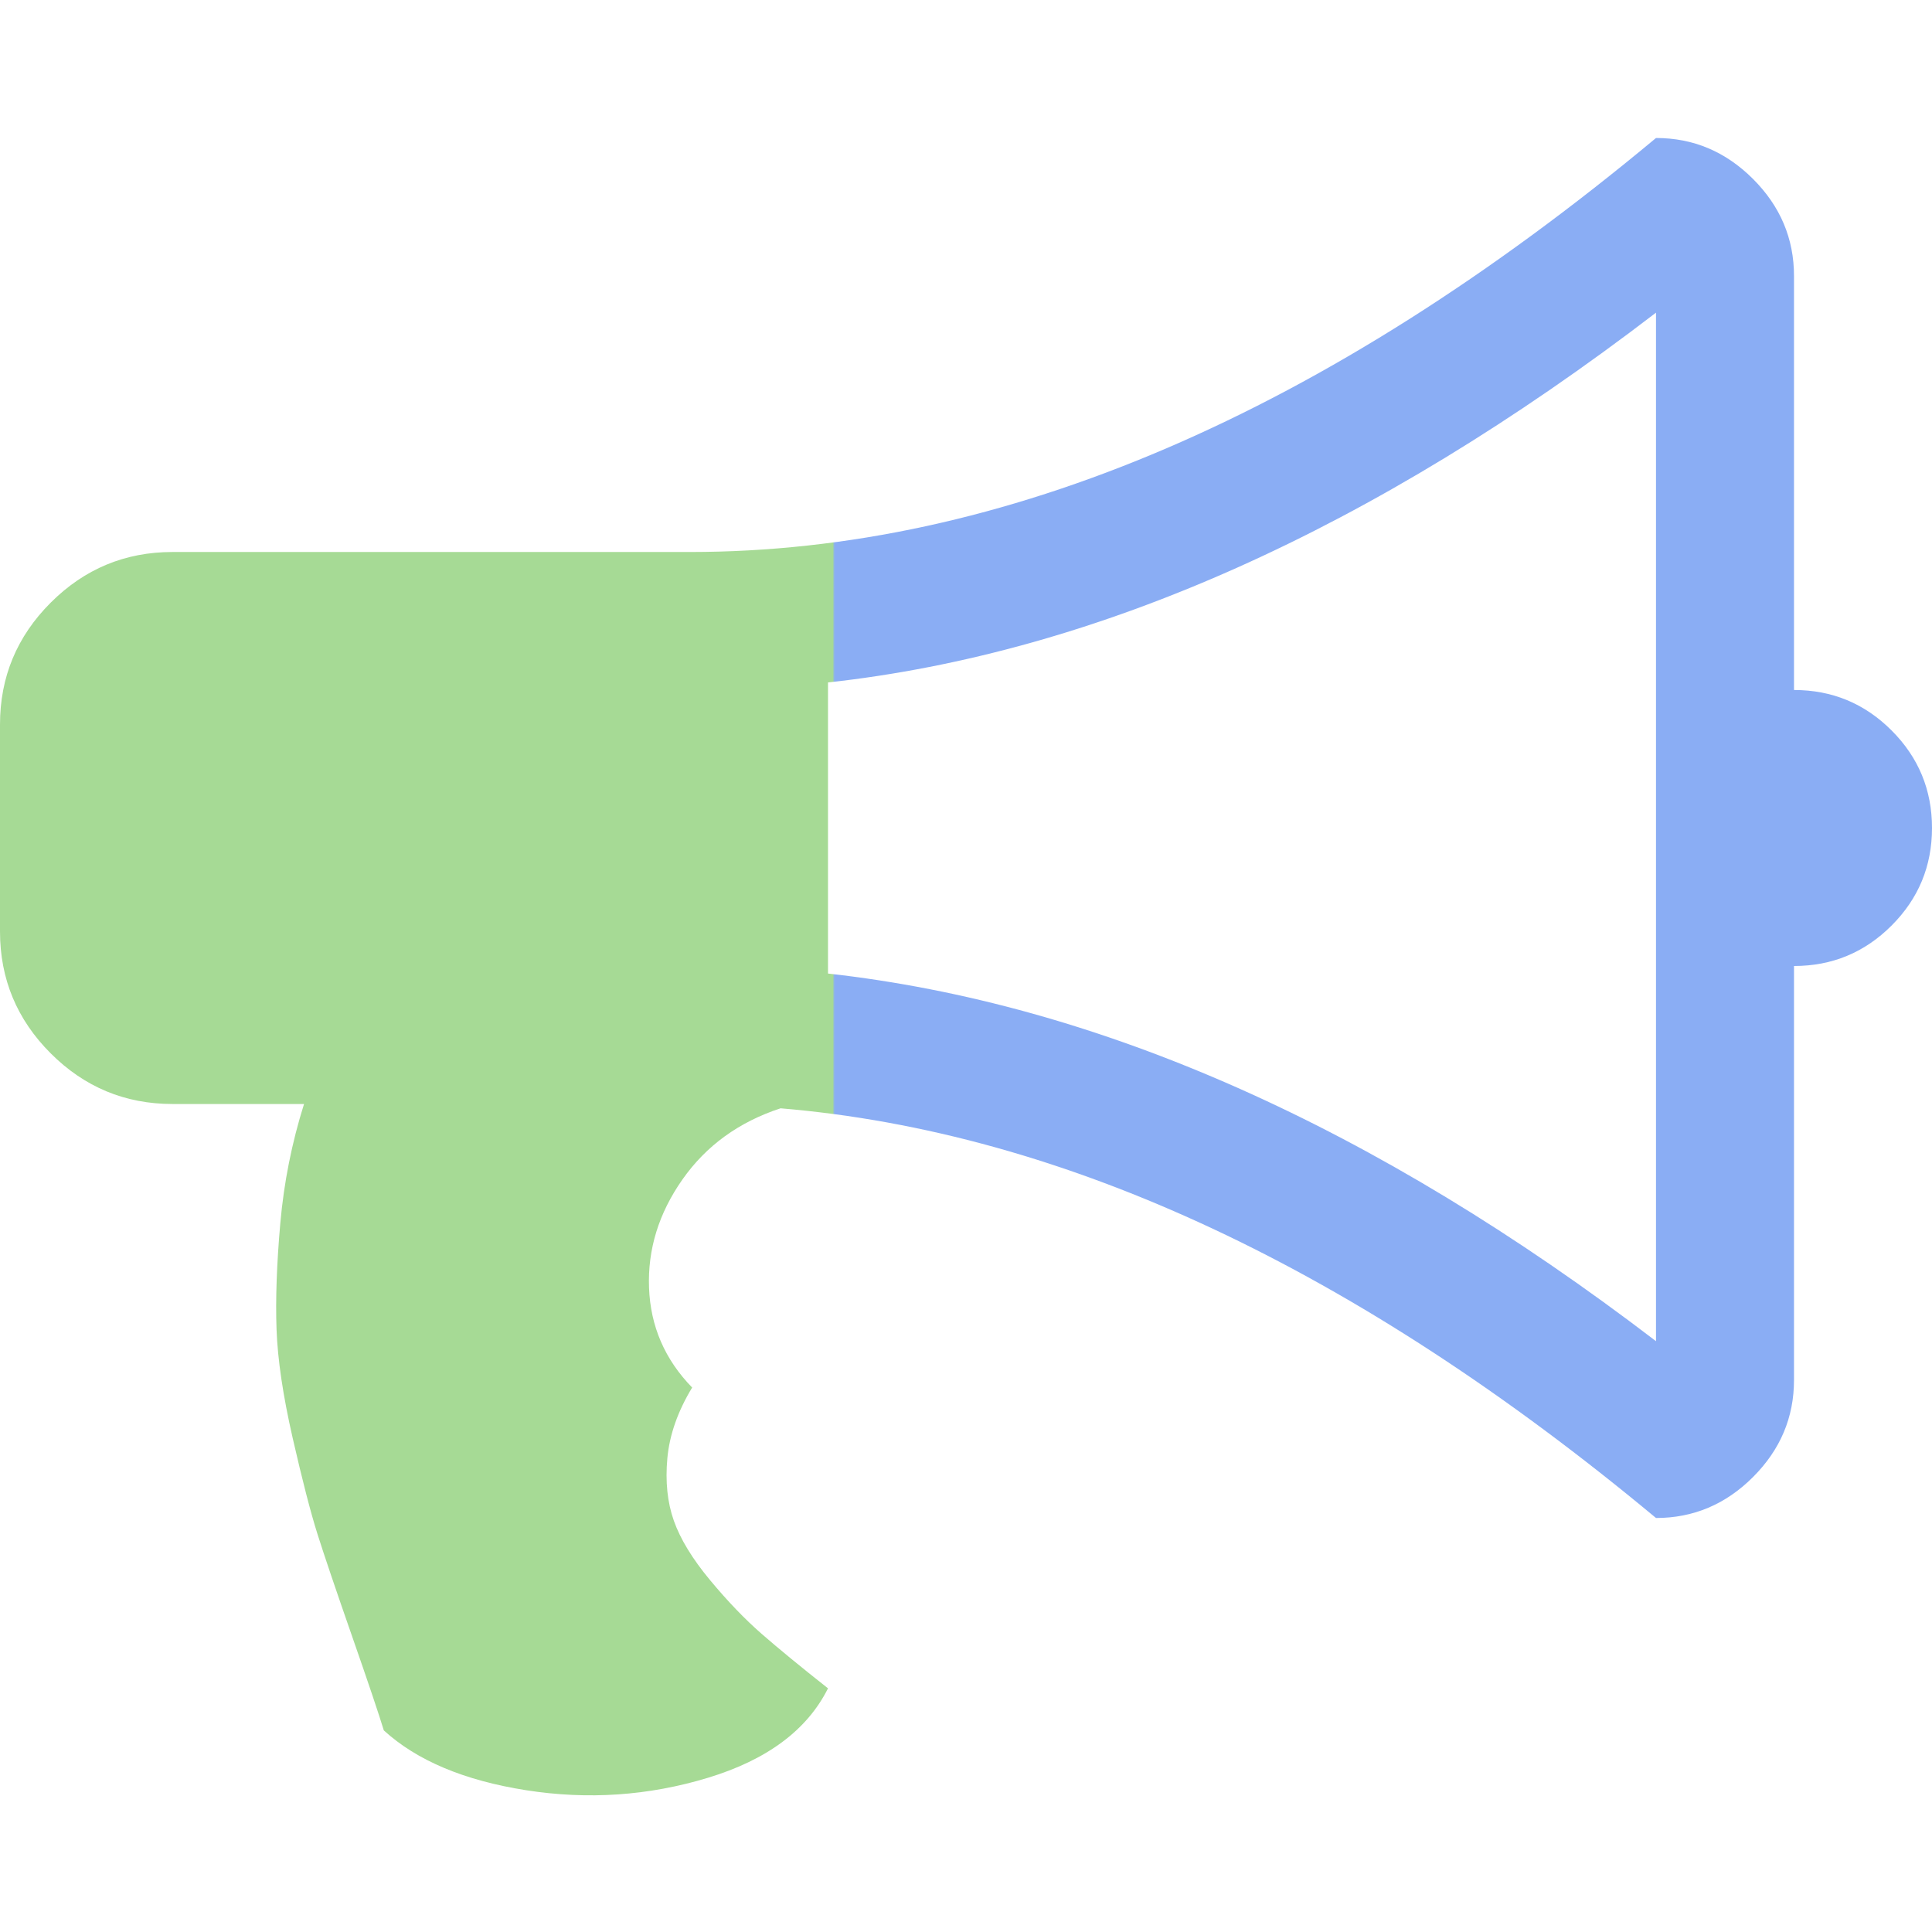 <?xml version="1.0" encoding="UTF-8" standalone="no"?>
<svg
   id="svg4"
   width="1792"
   height="1792"
   version="1.1"
   viewBox="0 0 1792 1792"
   sodipodi:docname="bullhorn.svg"
   inkscape:version="1.3.2 (091e20ef0f, 2023-11-25, custom)"
   xmlns:inkscape="http://www.inkscape.org/namespaces/inkscape"
   xmlns:sodipodi="http://sodipodi.sourceforge.net/DTD/sodipodi-0.dtd"
   xmlns:xlink="http://www.w3.org/1999/xlink"
   xmlns="http://www.w3.org/2000/svg"
   xmlns:svg="http://www.w3.org/2000/svg">
  <sodipodi:namedview
     id="namedview1"
     pagecolor="#ffffff"
     bordercolor="#000000"
     borderopacity="0.25"
     inkscape:showpageshadow="2"
     inkscape:pageopacity="0.0"
     inkscape:pagecheckerboard="0"
     inkscape:deskcolor="#d1d1d1"
     inkscape:zoom="0.30719866"
     inkscape:cx="795.90191"
     inkscape:cy="924.4832"
     inkscape:window-width="1297"
     inkscape:window-height="877"
     inkscape:window-x="0"
     inkscape:window-y="0"
     inkscape:window-maximized="1"
     inkscape:current-layer="svg4" />
  <defs
     id="defs8">
    <linearGradient
       id="linearGradient845">
      <stop
         style="stop-color:#a6da95;stop-opacity:1;"
         id="stop841"
         offset="0" />
      <stop
         style="stop-color:#a6da95;stop-opacity:1;"
         id="stop849"
         offset="0.431" />
      <stop
         style="stop-color:#8aadf4;stop-opacity:1;"
         id="stop851"
         offset="0.432" />
      <stop
         style="stop-color:#8aadf4;stop-opacity:1;"
         id="stop843"
         offset="1" />
    </linearGradient>
    <linearGradient
       id="linearGradient847"
       x1="0"
       x2="1792"
       y1="896.617"
       y2="896.617"
       gradientUnits="userSpaceOnUse"
       xlink:href="#linearGradient845" />
  </defs>
  <path
     id="path2"
     d="M1664 640q53 0 90.5 37.5t37.5 90.5-37.5 90.5-90.5 37.5v384q0 52-38 90t-90 38q-417-347-812-380-58 19-91 66t-31 100.5 40 92.5q-20 33-23 65.5t6 58 33.5 55 48 50 61.5 50.5q-29 58-111.5 83t-168.5 11.5-132-55.5q-7-23-29.5-87.5t-32-94.5-23-89-15-101 3.5-98.5 22-110.5h-122q-66 0-113-47t-47-113v-192q0-66 47-113t113-47h480q435 0 896-384 52 0 90 38t38 90v384zm-128 604v-954q-394 302-768 343v270q377 42 768 341z"
     style="stroke:none;stroke-opacity:.403;fill:url(#linearGradient847);fill-opacity:1" />
</svg>
